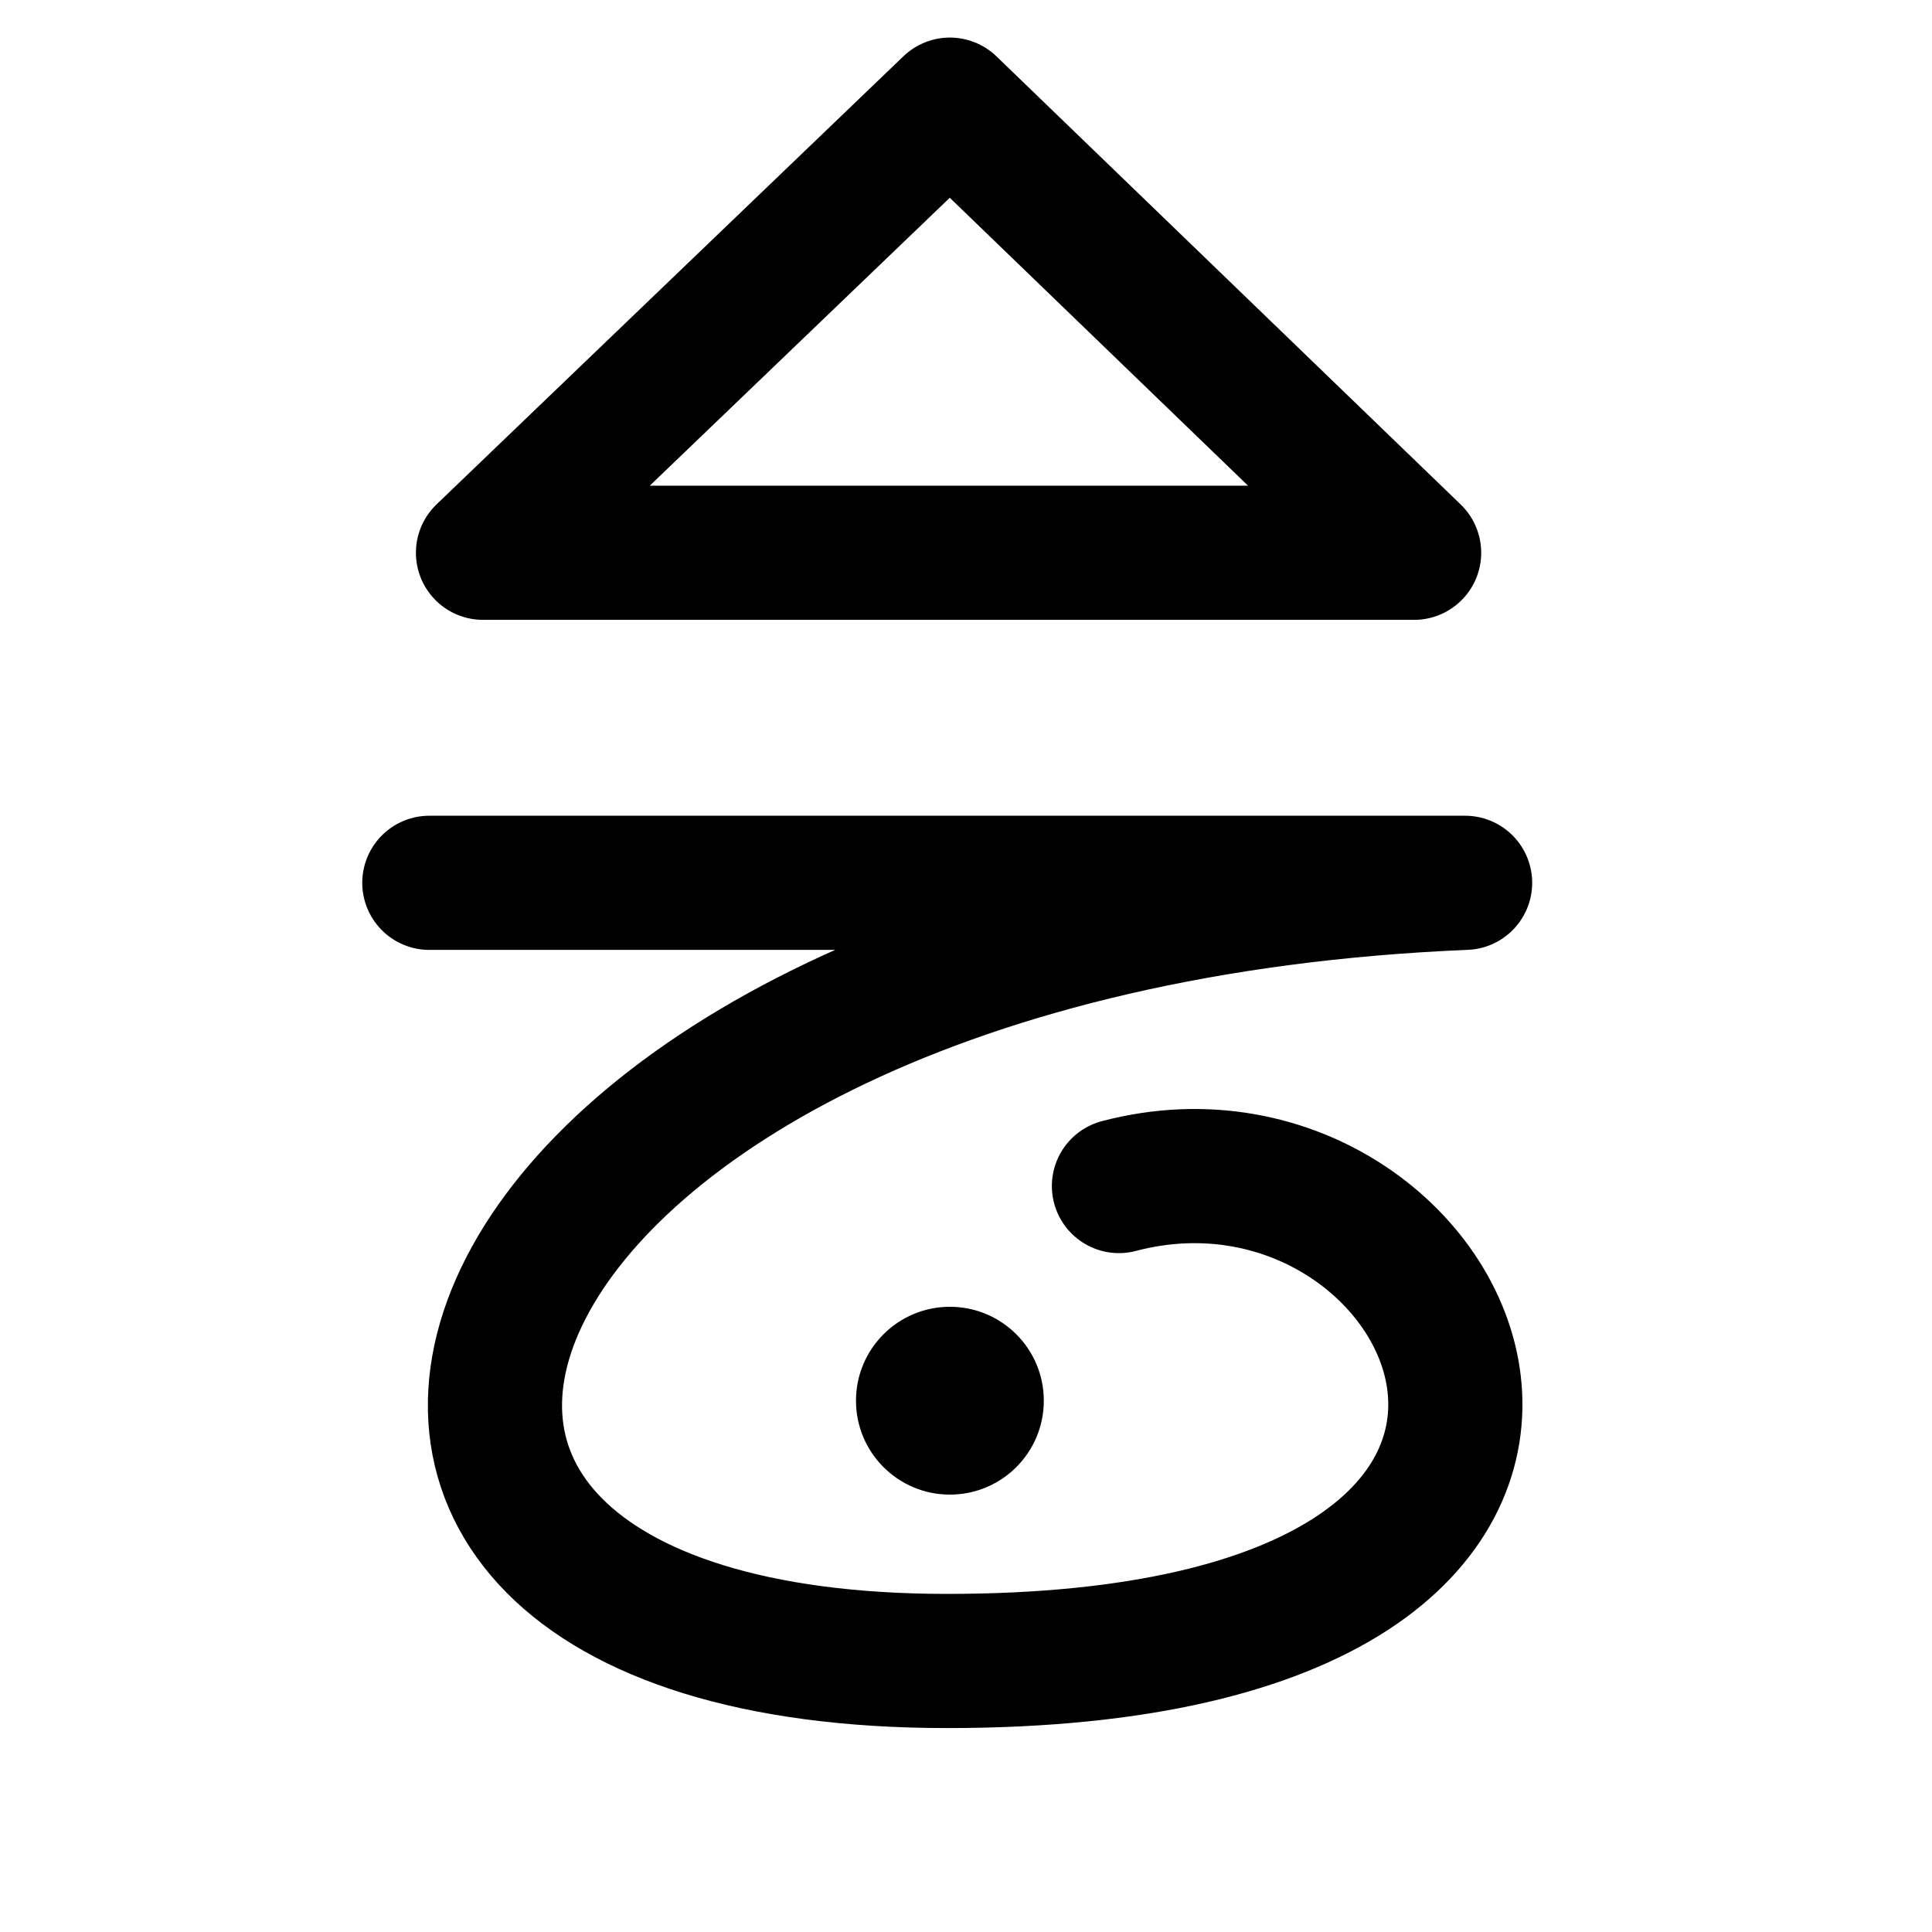 <?xml version="1.0" encoding="utf-8"?>
<!-- Generator: Adobe Illustrator 23.0.3, SVG Export Plug-In . SVG Version: 6.00 Build 0)  -->
<svg version="1.1" id="Layer_1" xmlns="http://www.w3.org/2000/svg" xmlns:xlink="http://www.w3.org/1999/xlink" x="0px" y="0px"
	 viewBox="0 0 72 72" style="enable-background:new 0 0 72 72;" xml:space="preserve">
<style type="text/css">
	.st0{fill:none;stroke:#000000;stroke-width:5;stroke-linecap:round;stroke-linejoin:round;stroke-miterlimit:10;}
</style>
<polygon class="st0" points="52.7,20.6 18,20.6 35.4,3.9 "/>
<path class="st0" d="M16,32.9h38.6c-38.6,1.6-48.3,29-19.3,29s19.3-21.1,6.4-17.7"/>
<circle cx="35.4" cy="52.2" r="3.5"/>
</svg>
